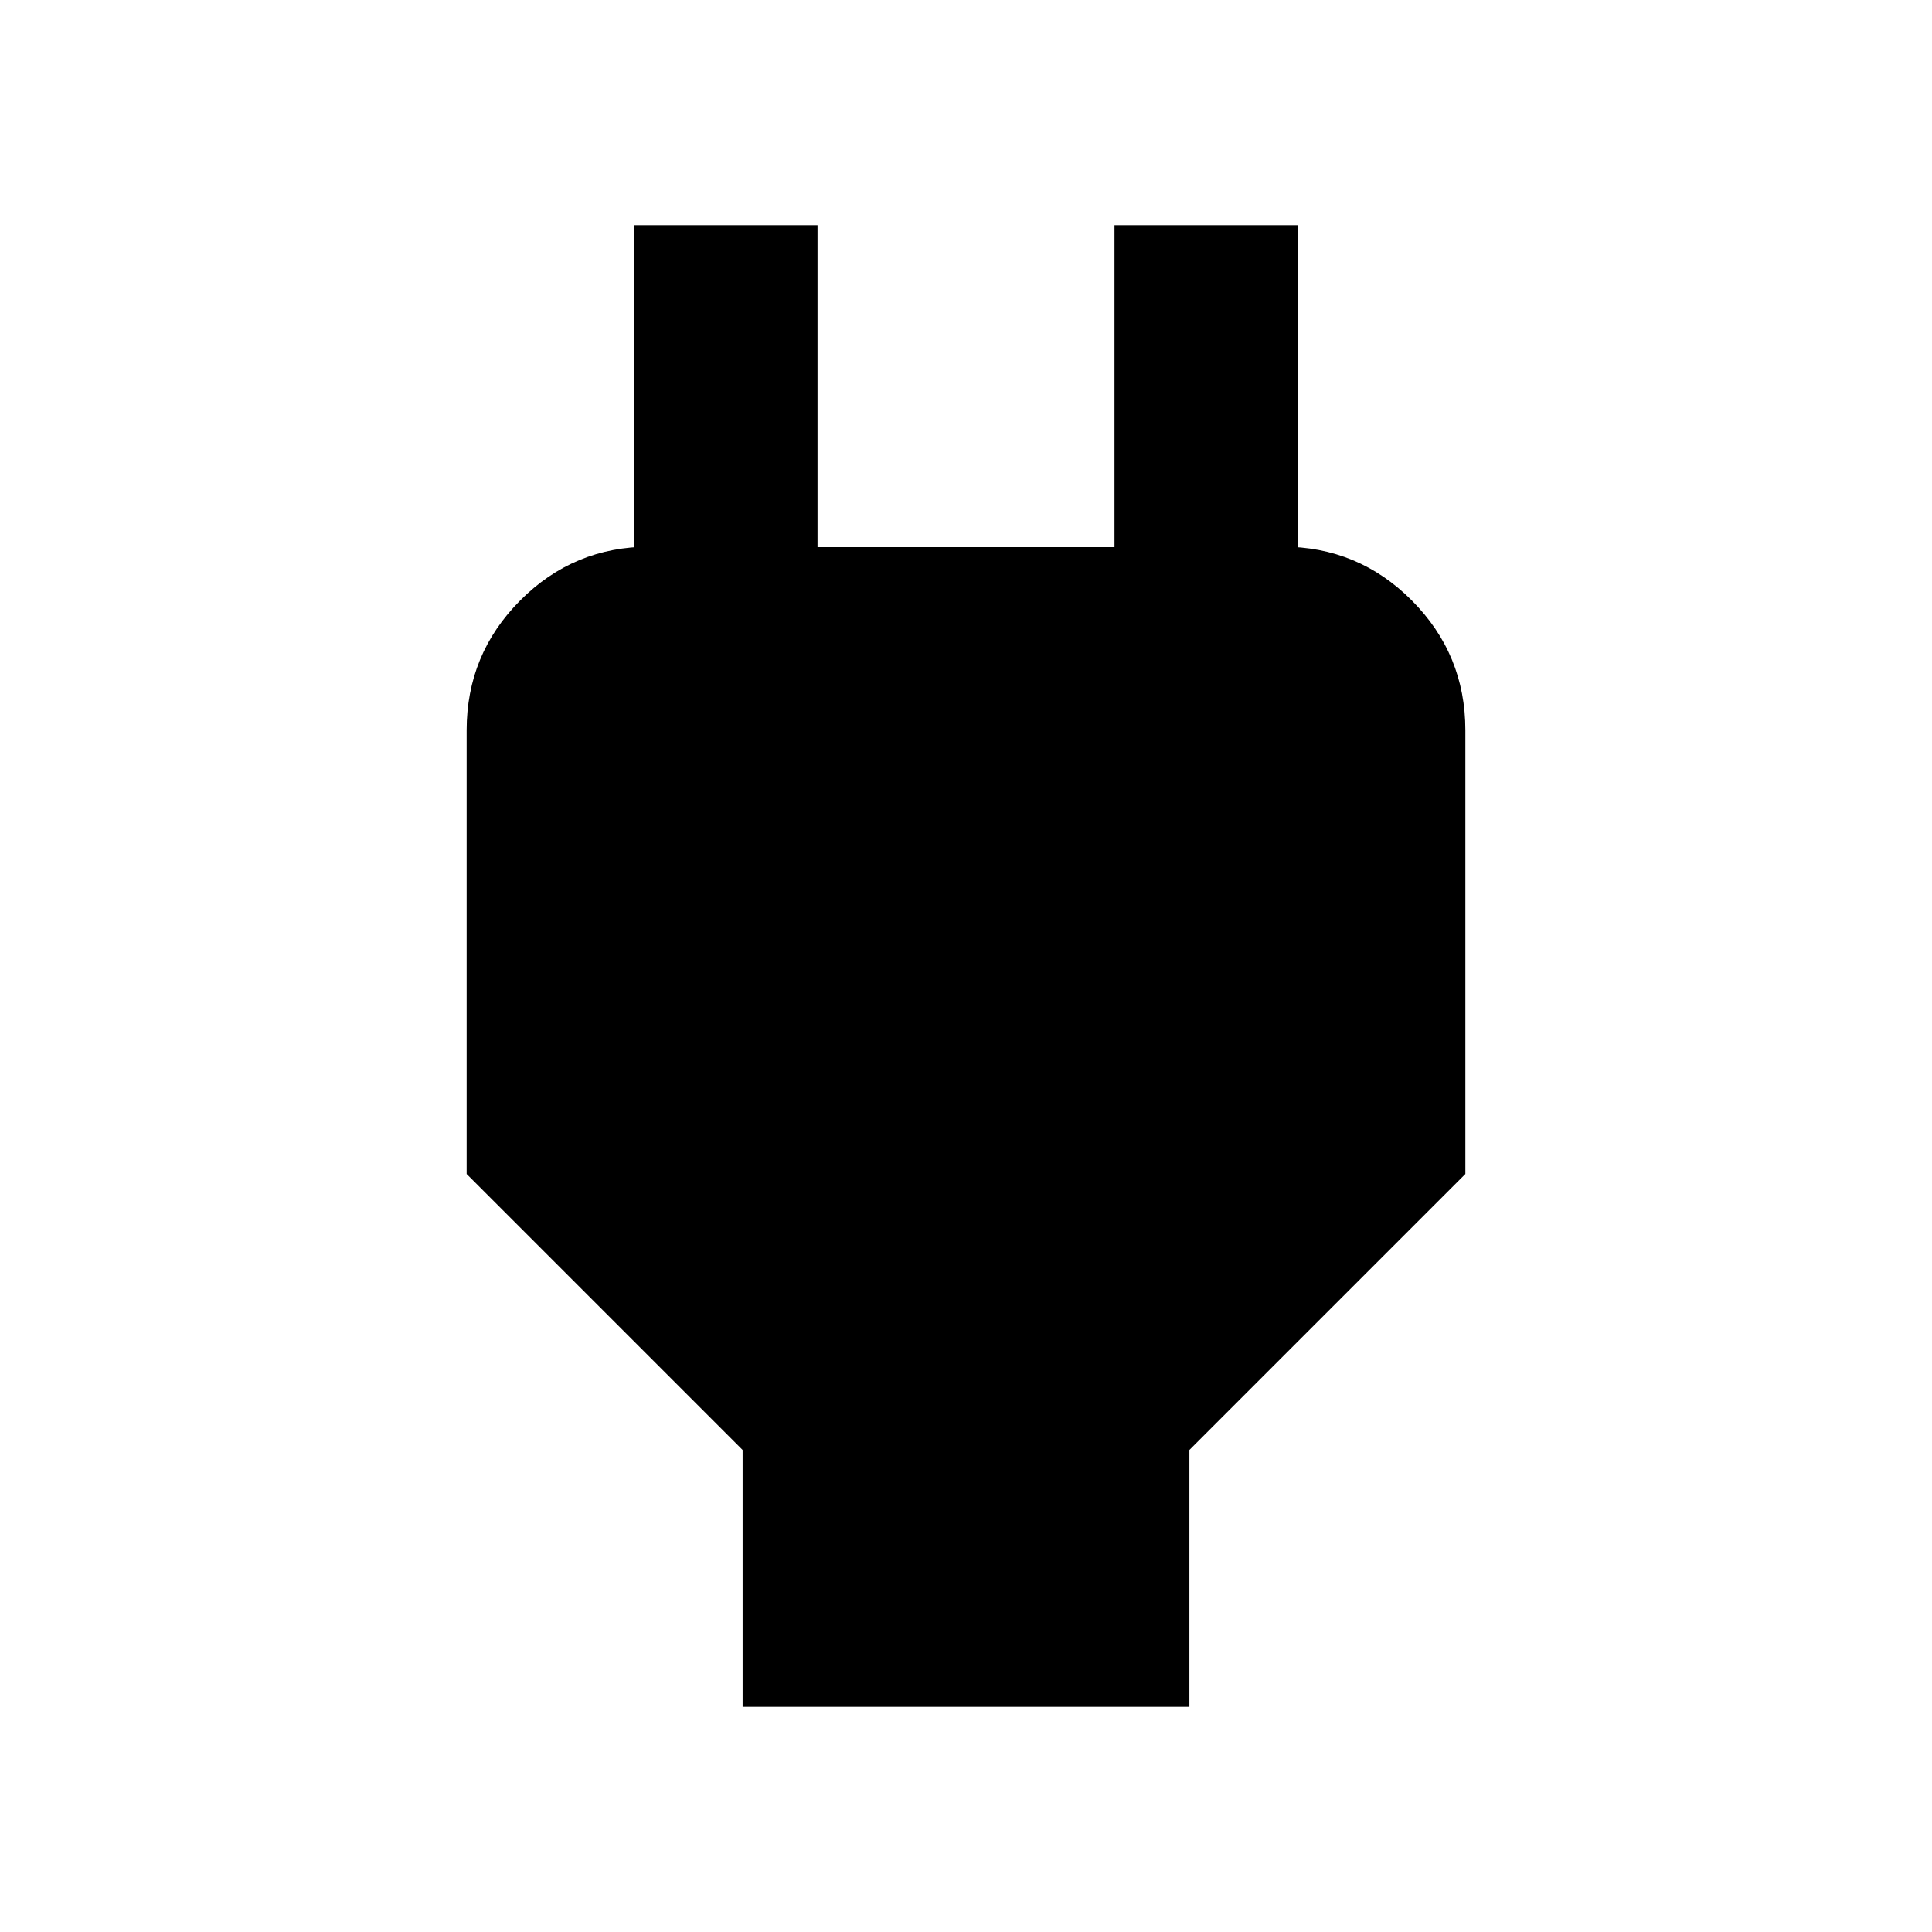 <svg xmlns="http://www.w3.org/2000/svg" height="24" viewBox="0 -960 960 960" width="24"><path d="M369-111.87v-127.65L231.87-376.65v-220.48q0-37.78 26.61-64.51 26.61-26.73 64.39-26.73h37.85l-45.5 45.26v-205.02h91v160h147.56v-160h91v205.02l-45.5-45.26h37.85q37.78 0 64.39 26.73t26.61 64.51v220.48L591-239.52v127.65H369Z"/></svg>